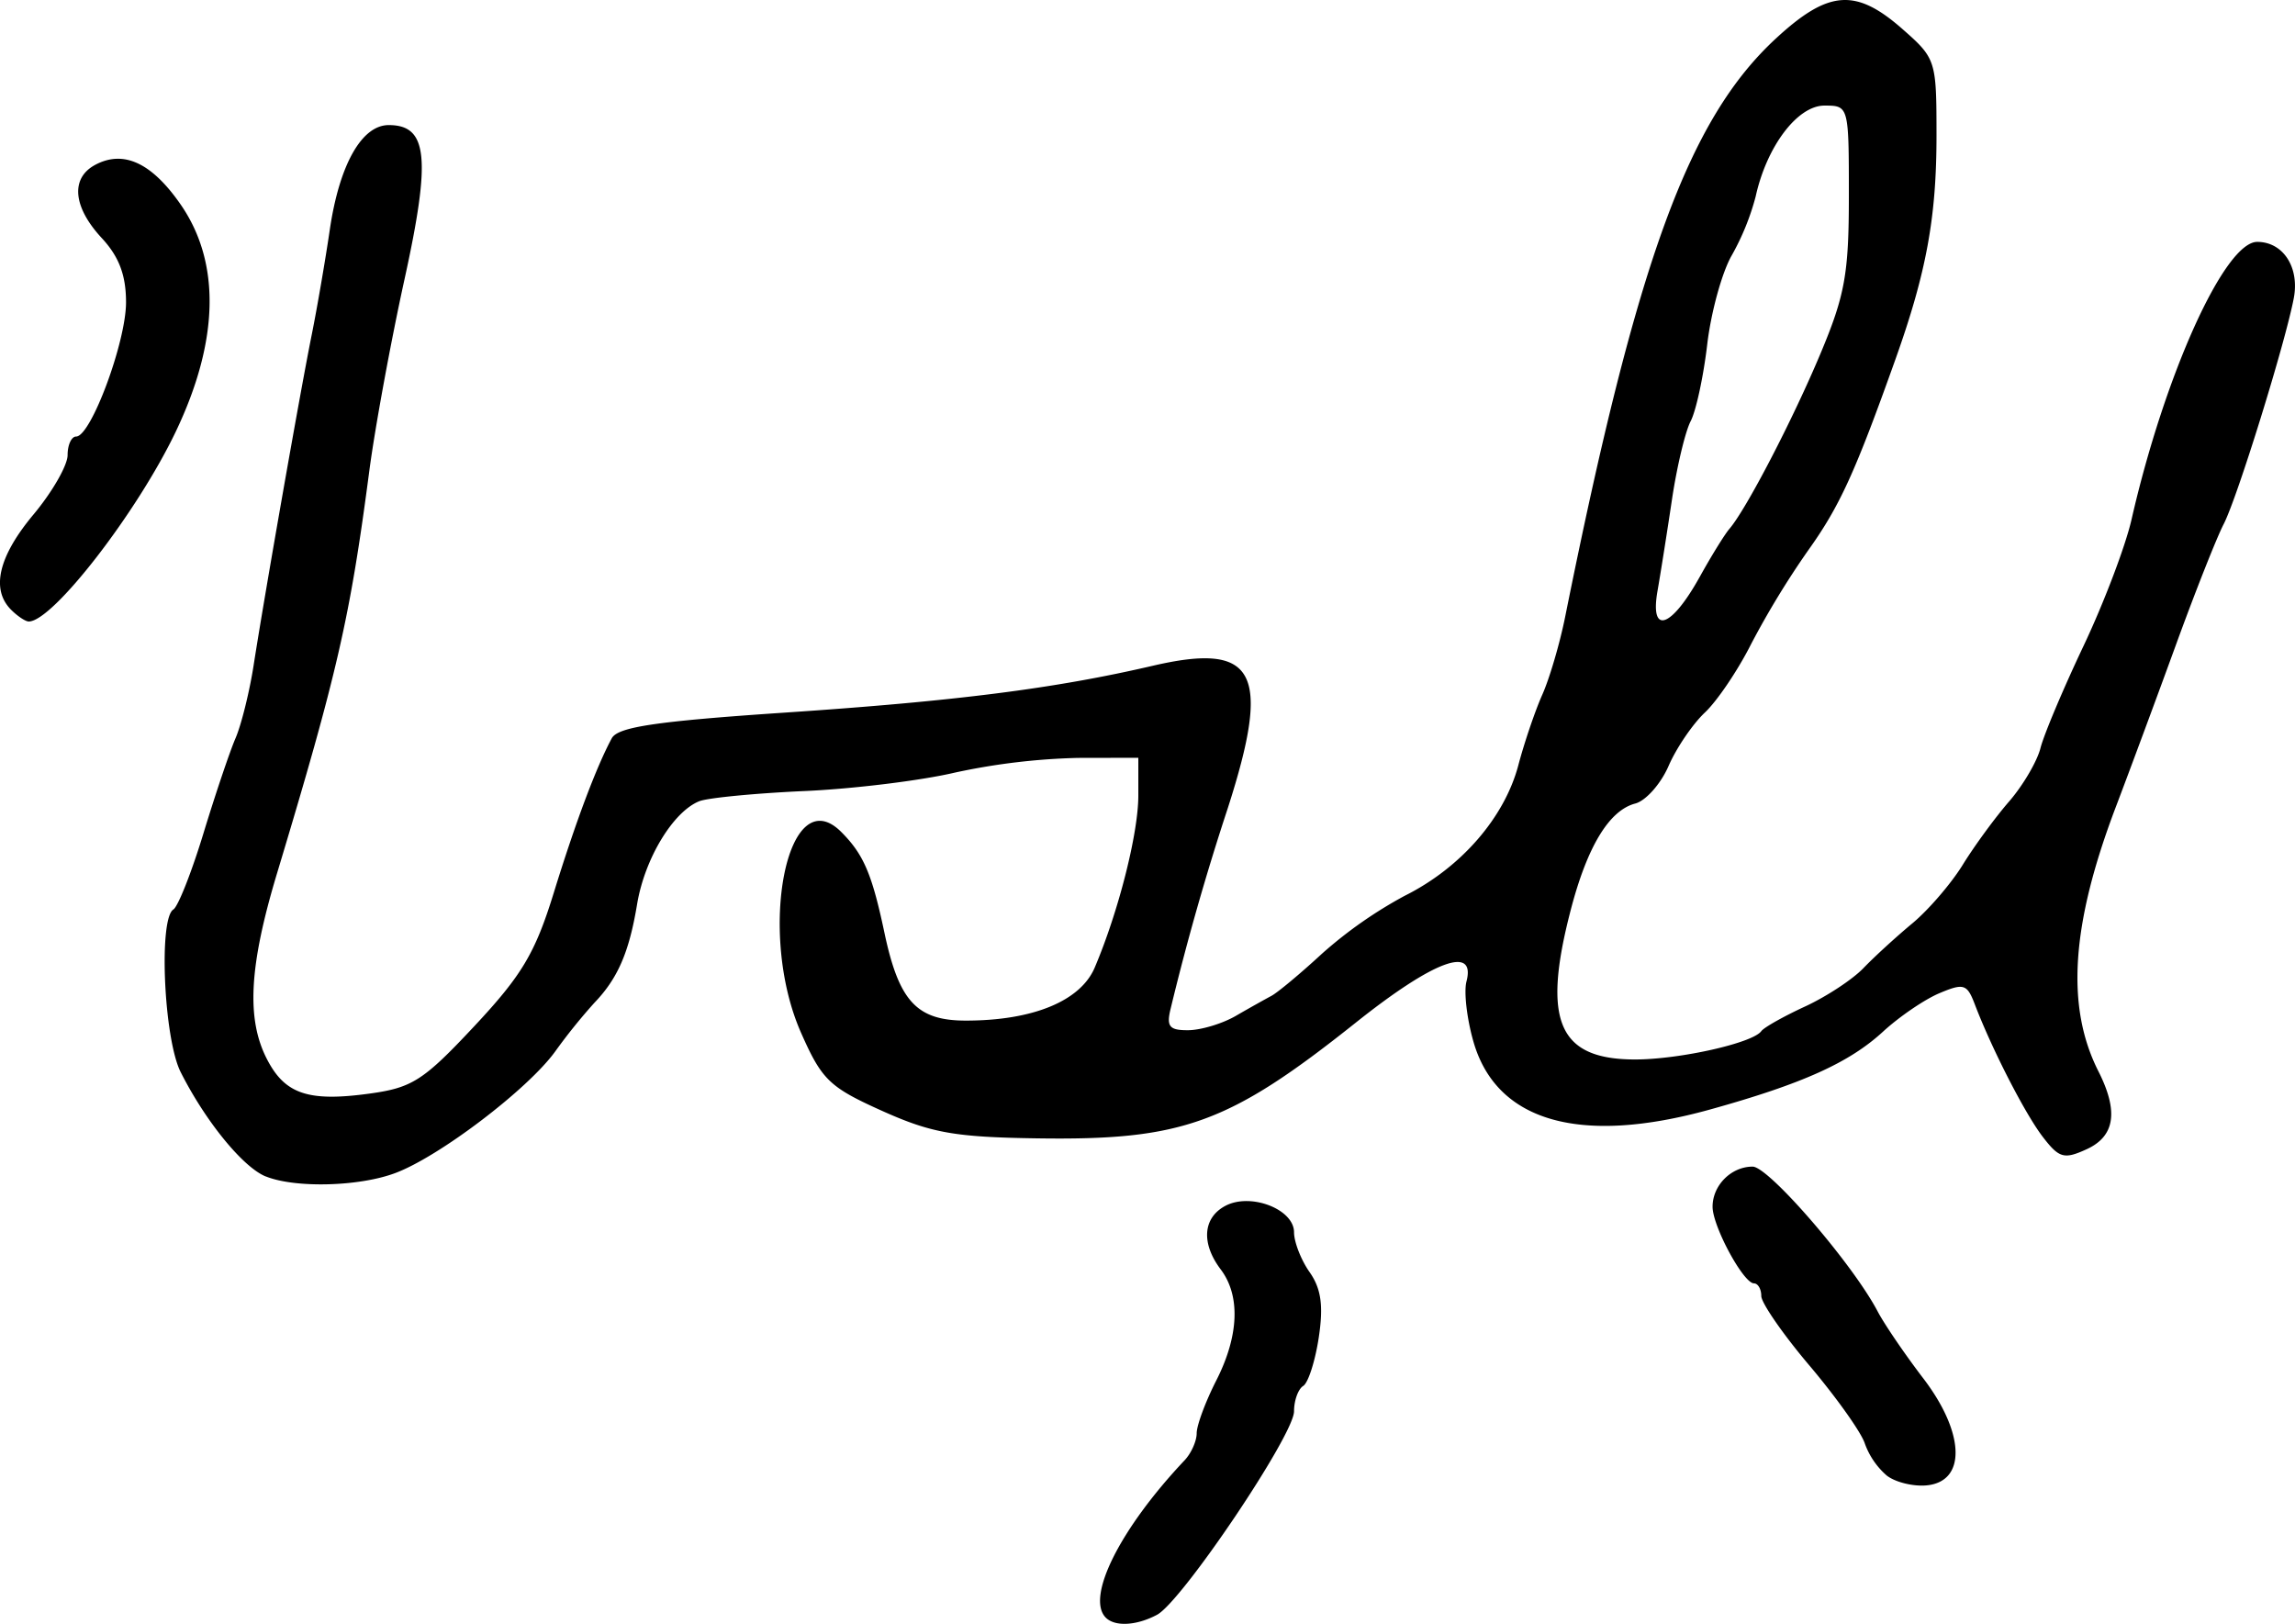 <svg xmlns="http://www.w3.org/2000/svg" height="27.235" width="38.494"><path d="M.187 10.228c-.343-.343-.213-.896.376-1.6.314-.376.571-.824.571-.995 0-.171.064-.311.143-.311.248 0 .837-1.584.837-2.251 0-.457-.118-.767-.409-1.08-.482-.521-.525-1.003-.108-1.226.475-.254.948-.035 1.433.665.674.973.646 2.286-.082 3.81C2.3 8.595.885 10.424.482 10.424c-.054 0-.187-.088-.295-.196zm28.322-.551c.195-.353.419-.714.496-.804.282-.326 1.057-1.817 1.526-2.933.415-.987.48-1.35.48-2.656 0-1.508-.002-1.513-.41-1.513-.452 0-.968.683-1.153 1.524a4.187 4.187 0 01-.4.986c-.163.28-.348.951-.412 1.49-.063.539-.188 1.121-.279 1.294-.09.173-.23.76-.312 1.306-.081.545-.191 1.24-.244 1.543-.129.743.231.622.708-.238zM4.457 19.732c-.381-.154-1.01-.924-1.426-1.749-.283-.558-.373-2.574-.123-2.729.078-.048.305-.622.504-1.275.199-.653.441-1.371.538-1.596.097-.224.234-.775.304-1.224.189-1.213.787-4.617.976-5.551.09-.449.226-1.24.302-1.757.16-1.088.535-1.753.988-1.753.655 0 .712.549.265 2.586-.23 1.047-.495 2.491-.59 3.21-.325 2.476-.535 3.39-1.548 6.753-.47 1.558-.517 2.446-.168 3.12.302.585.695.716 1.72.575.716-.098.905-.22 1.759-1.133.796-.851 1.018-1.224 1.329-2.23.366-1.186.713-2.111.974-2.596.102-.19.743-.285 2.89-.43 2.878-.193 4.539-.404 6.182-.786 1.731-.403 1.997.1 1.26 2.39a42.98 42.98 0 00-.957 3.357c-.075.304-.024.367.295.365.213-.002.57-.109.795-.239.224-.13.493-.28.598-.336.104-.055.486-.373.848-.707a7.275 7.275 0 011.39-.973c.942-.47 1.672-1.31 1.905-2.189.101-.383.283-.917.403-1.186.12-.27.293-.857.383-1.306C27.454 4.37 28.32 1.998 29.791.642c.877-.809 1.334-.843 2.113-.16.569.5.577.525.577 1.794 0 1.37-.17 2.293-.685 3.74-.682 1.914-.938 2.475-1.474 3.224a14.506 14.506 0 00-.953 1.567c-.219.435-.567.95-.772 1.143-.206.194-.48.597-.61.897-.13.3-.381.583-.558.63-.438.114-.806.72-1.083 1.785-.486 1.865-.207 2.51 1.086 2.508.745-.002 1.966-.276 2.11-.475.045-.062.375-.248.735-.414.359-.166.8-.456.98-.645.181-.188.55-.526.82-.75.27-.225.652-.668.847-.986.196-.317.546-.795.777-1.06.231-.267.467-.669.524-.893.057-.225.382-.996.723-1.715.34-.718.703-1.673.805-2.122.557-2.435 1.561-4.653 2.107-4.653.433 0 .71.423.615.937-.14.746-.95 3.36-1.178 3.798-.116.224-.48 1.142-.806 2.04-.327.898-.777 2.11-.999 2.694-.753 1.977-.845 3.356-.296 4.441.342.675.278 1.093-.2 1.31-.375.171-.458.148-.731-.207-.3-.39-.858-1.48-1.144-2.231-.128-.335-.185-.352-.595-.179-.25.106-.674.396-.943.644-.567.521-1.35.874-2.896 1.304-2.178.606-3.58.209-3.97-1.126-.112-.384-.166-.843-.12-1.02.161-.615-.552-.35-1.86.693-2.126 1.693-2.906 1.975-5.347 1.938-1.374-.02-1.77-.09-2.595-.461-.882-.396-1.01-.519-1.358-1.307-.748-1.69-.232-4.275.673-3.371.375.375.516.705.724 1.688.244 1.154.543 1.476 1.367 1.476 1.124 0 1.921-.328 2.16-.888.399-.938.732-2.25.732-2.886v-.634l-1.02.002a10.98 10.98 0 00-2.055.246c-.569.134-1.708.274-2.53.31-.824.037-1.614.114-1.758.17-.44.175-.917.963-1.044 1.728-.134.808-.324 1.245-.717 1.654a9.67 9.67 0 00-.657.816c-.459.635-1.947 1.766-2.685 2.04-.607.227-1.677.254-2.17.055zm27.19 5.017a1.291 1.291 0 01-.368-.537c-.058-.184-.473-.768-.921-1.299-.45-.53-.816-1.06-.816-1.176 0-.116-.055-.211-.123-.212-.178-.002-.694-.957-.694-1.285 0-.36.313-.673.672-.673.27 0 1.679 1.632 2.097 2.429.112.213.457.72.767 1.125.697.914.722 1.727.056 1.792-.224.022-.526-.052-.67-.164zm-13.099 2.383c-.339-.34.238-1.492 1.32-2.638.112-.118.204-.324.204-.455 0-.132.147-.528.326-.88.384-.752.411-1.426.077-1.868-.33-.437-.3-.864.076-1.065.423-.227 1.154.054 1.154.443 0 .162.117.463.261.668.194.277.234.561.154 1.094-.06.396-.177.763-.262.815-.084.053-.153.244-.153.425 0 .397-1.88 3.189-2.297 3.412-.342.183-.705.204-.86.049z"/></svg>